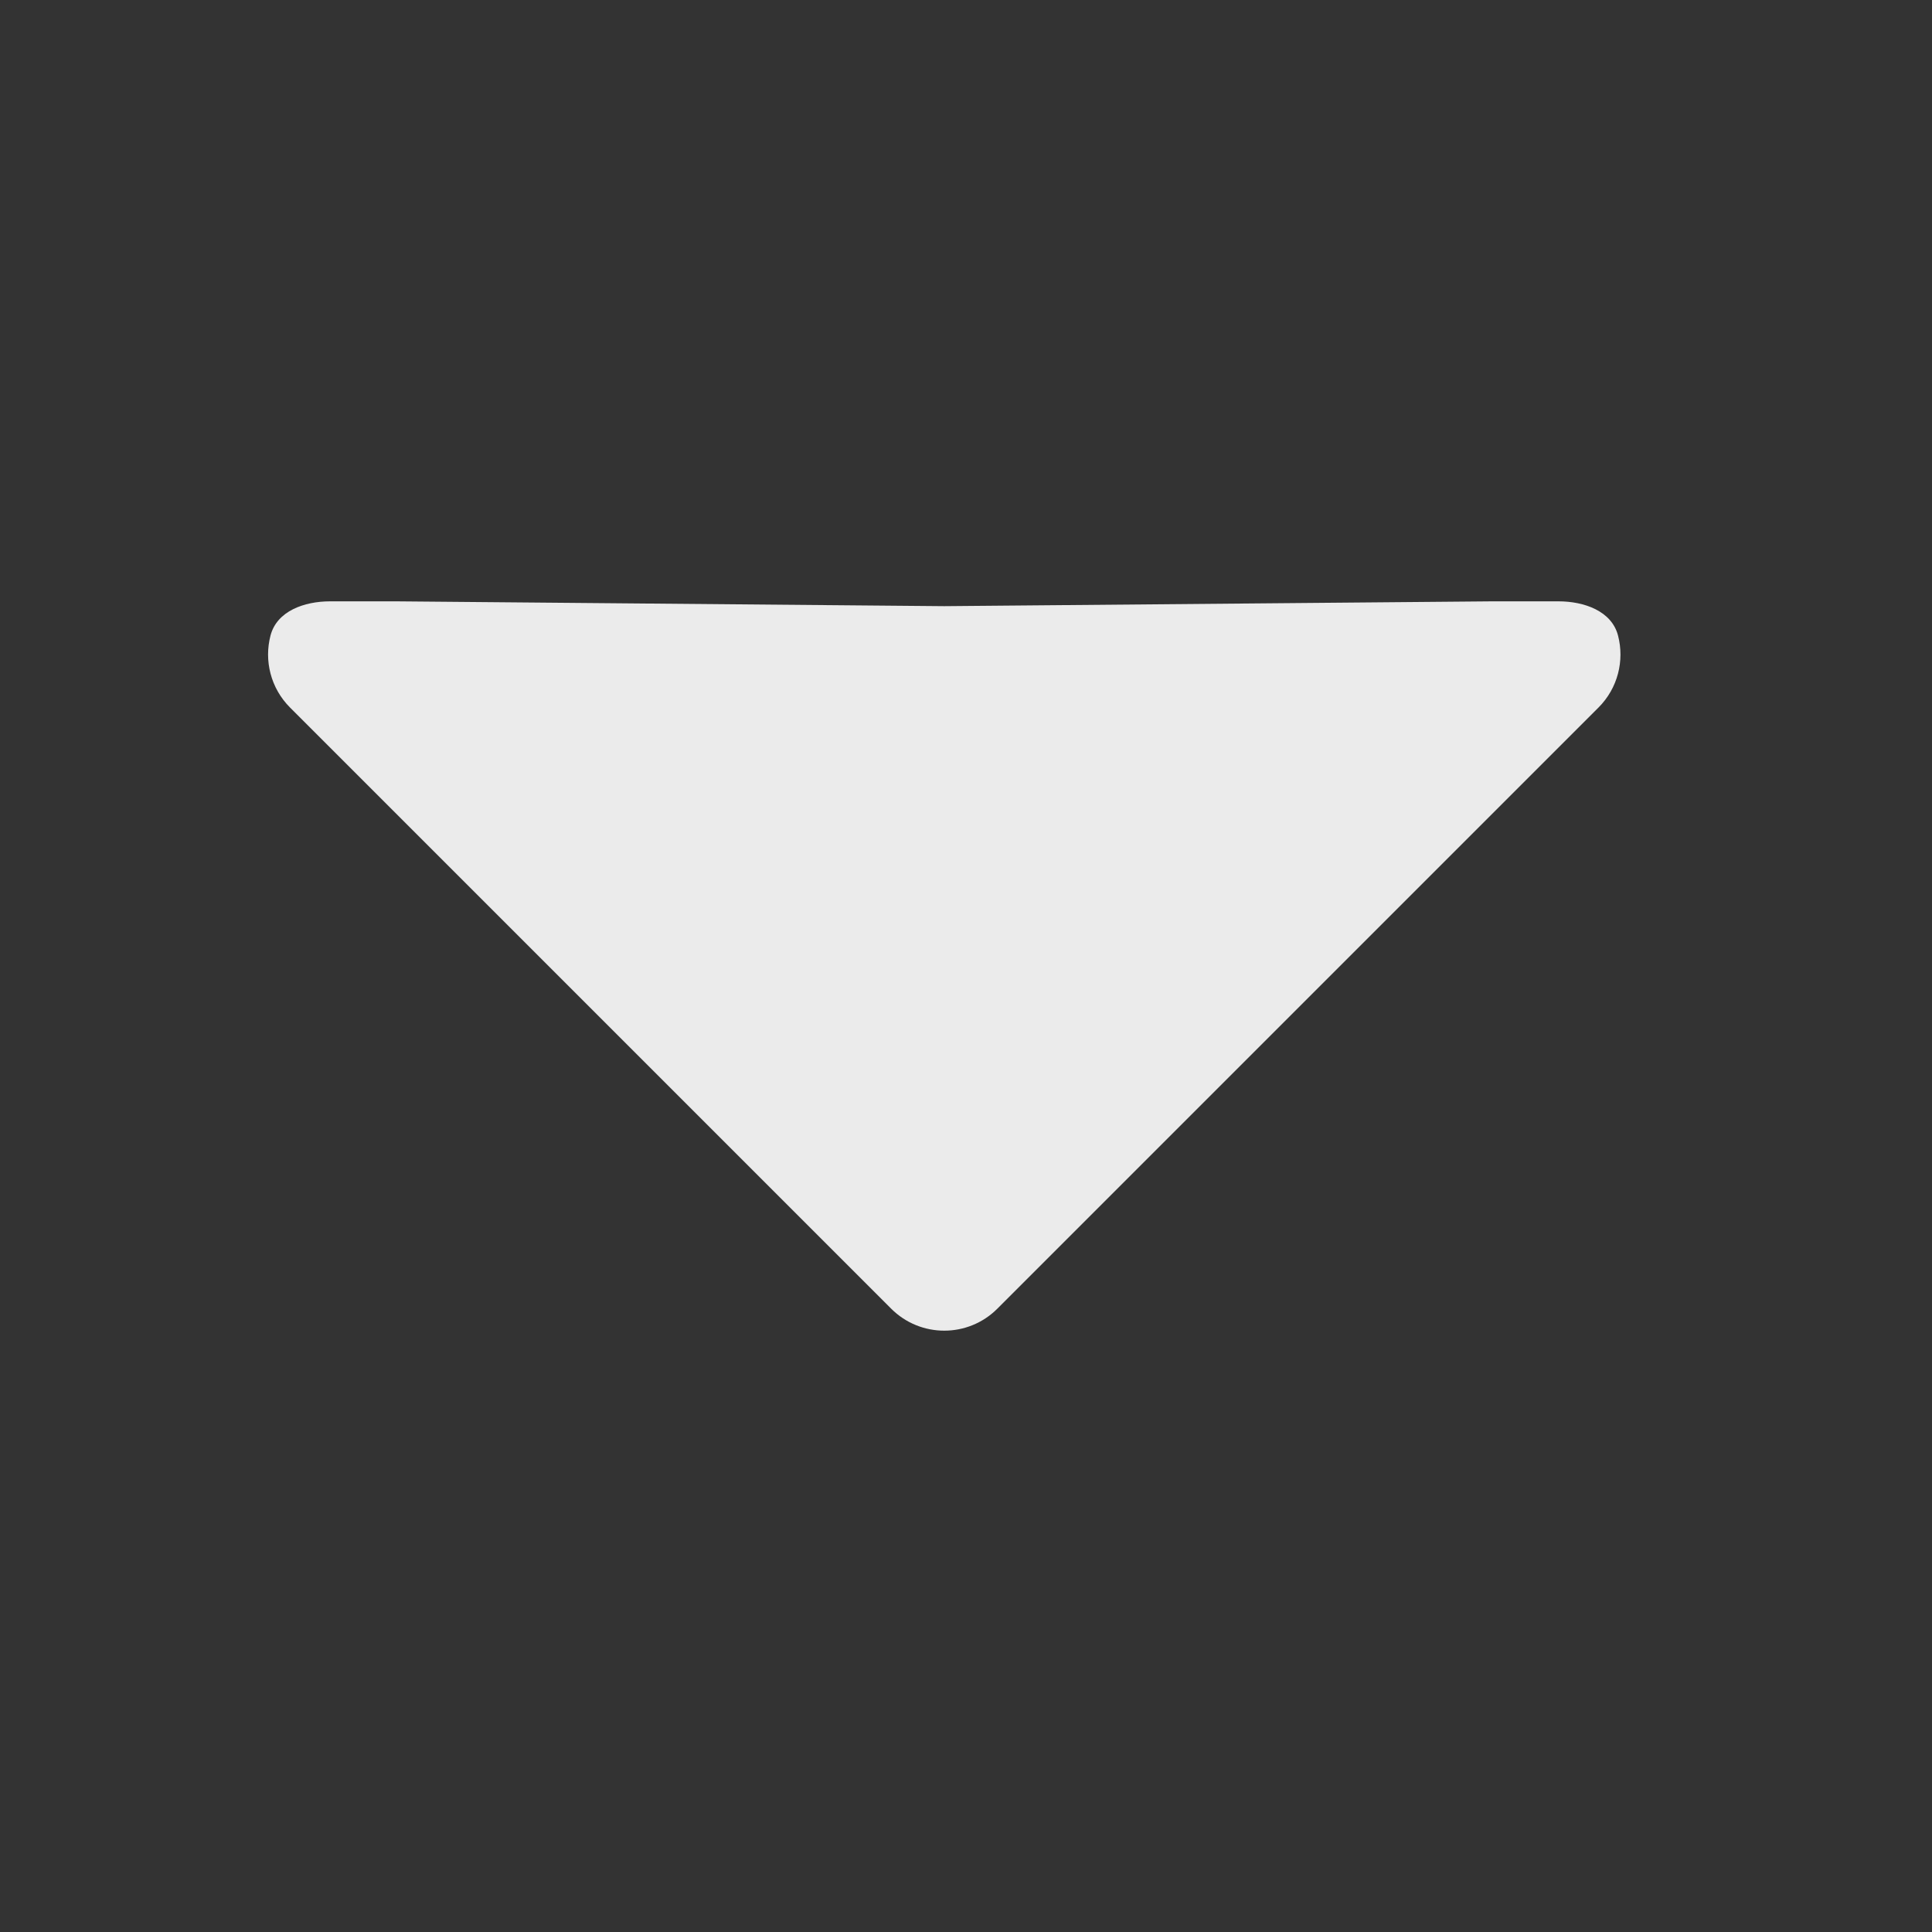 <svg width="20" height="20" viewBox="0 0 20 20" fill="none" xmlns="http://www.w3.org/2000/svg">
<rect x="0" y="0" width="20" height="20" fill="#333333" stroke="none"/>
<path fill-rule="evenodd" clip-rule="evenodd" d="M2.8 6.58C2.866 6.324 3.152 6.225 3.417 6.225C3.791 6.225 3.848 6.225 4.103 6.225L9.775 6.275L15.447 6.225C15.681 6.225 15.91 6.225 16.133 6.225C16.398 6.225 16.684 6.324 16.75 6.58C16.817 6.838 16.749 7.123 16.547 7.325L10.325 13.547C10.021 13.851 9.529 13.851 9.225 13.547L3.003 7.325C2.801 7.123 2.733 6.838 2.8 6.58Z" fill="#EBEBEB"/>
</svg>

